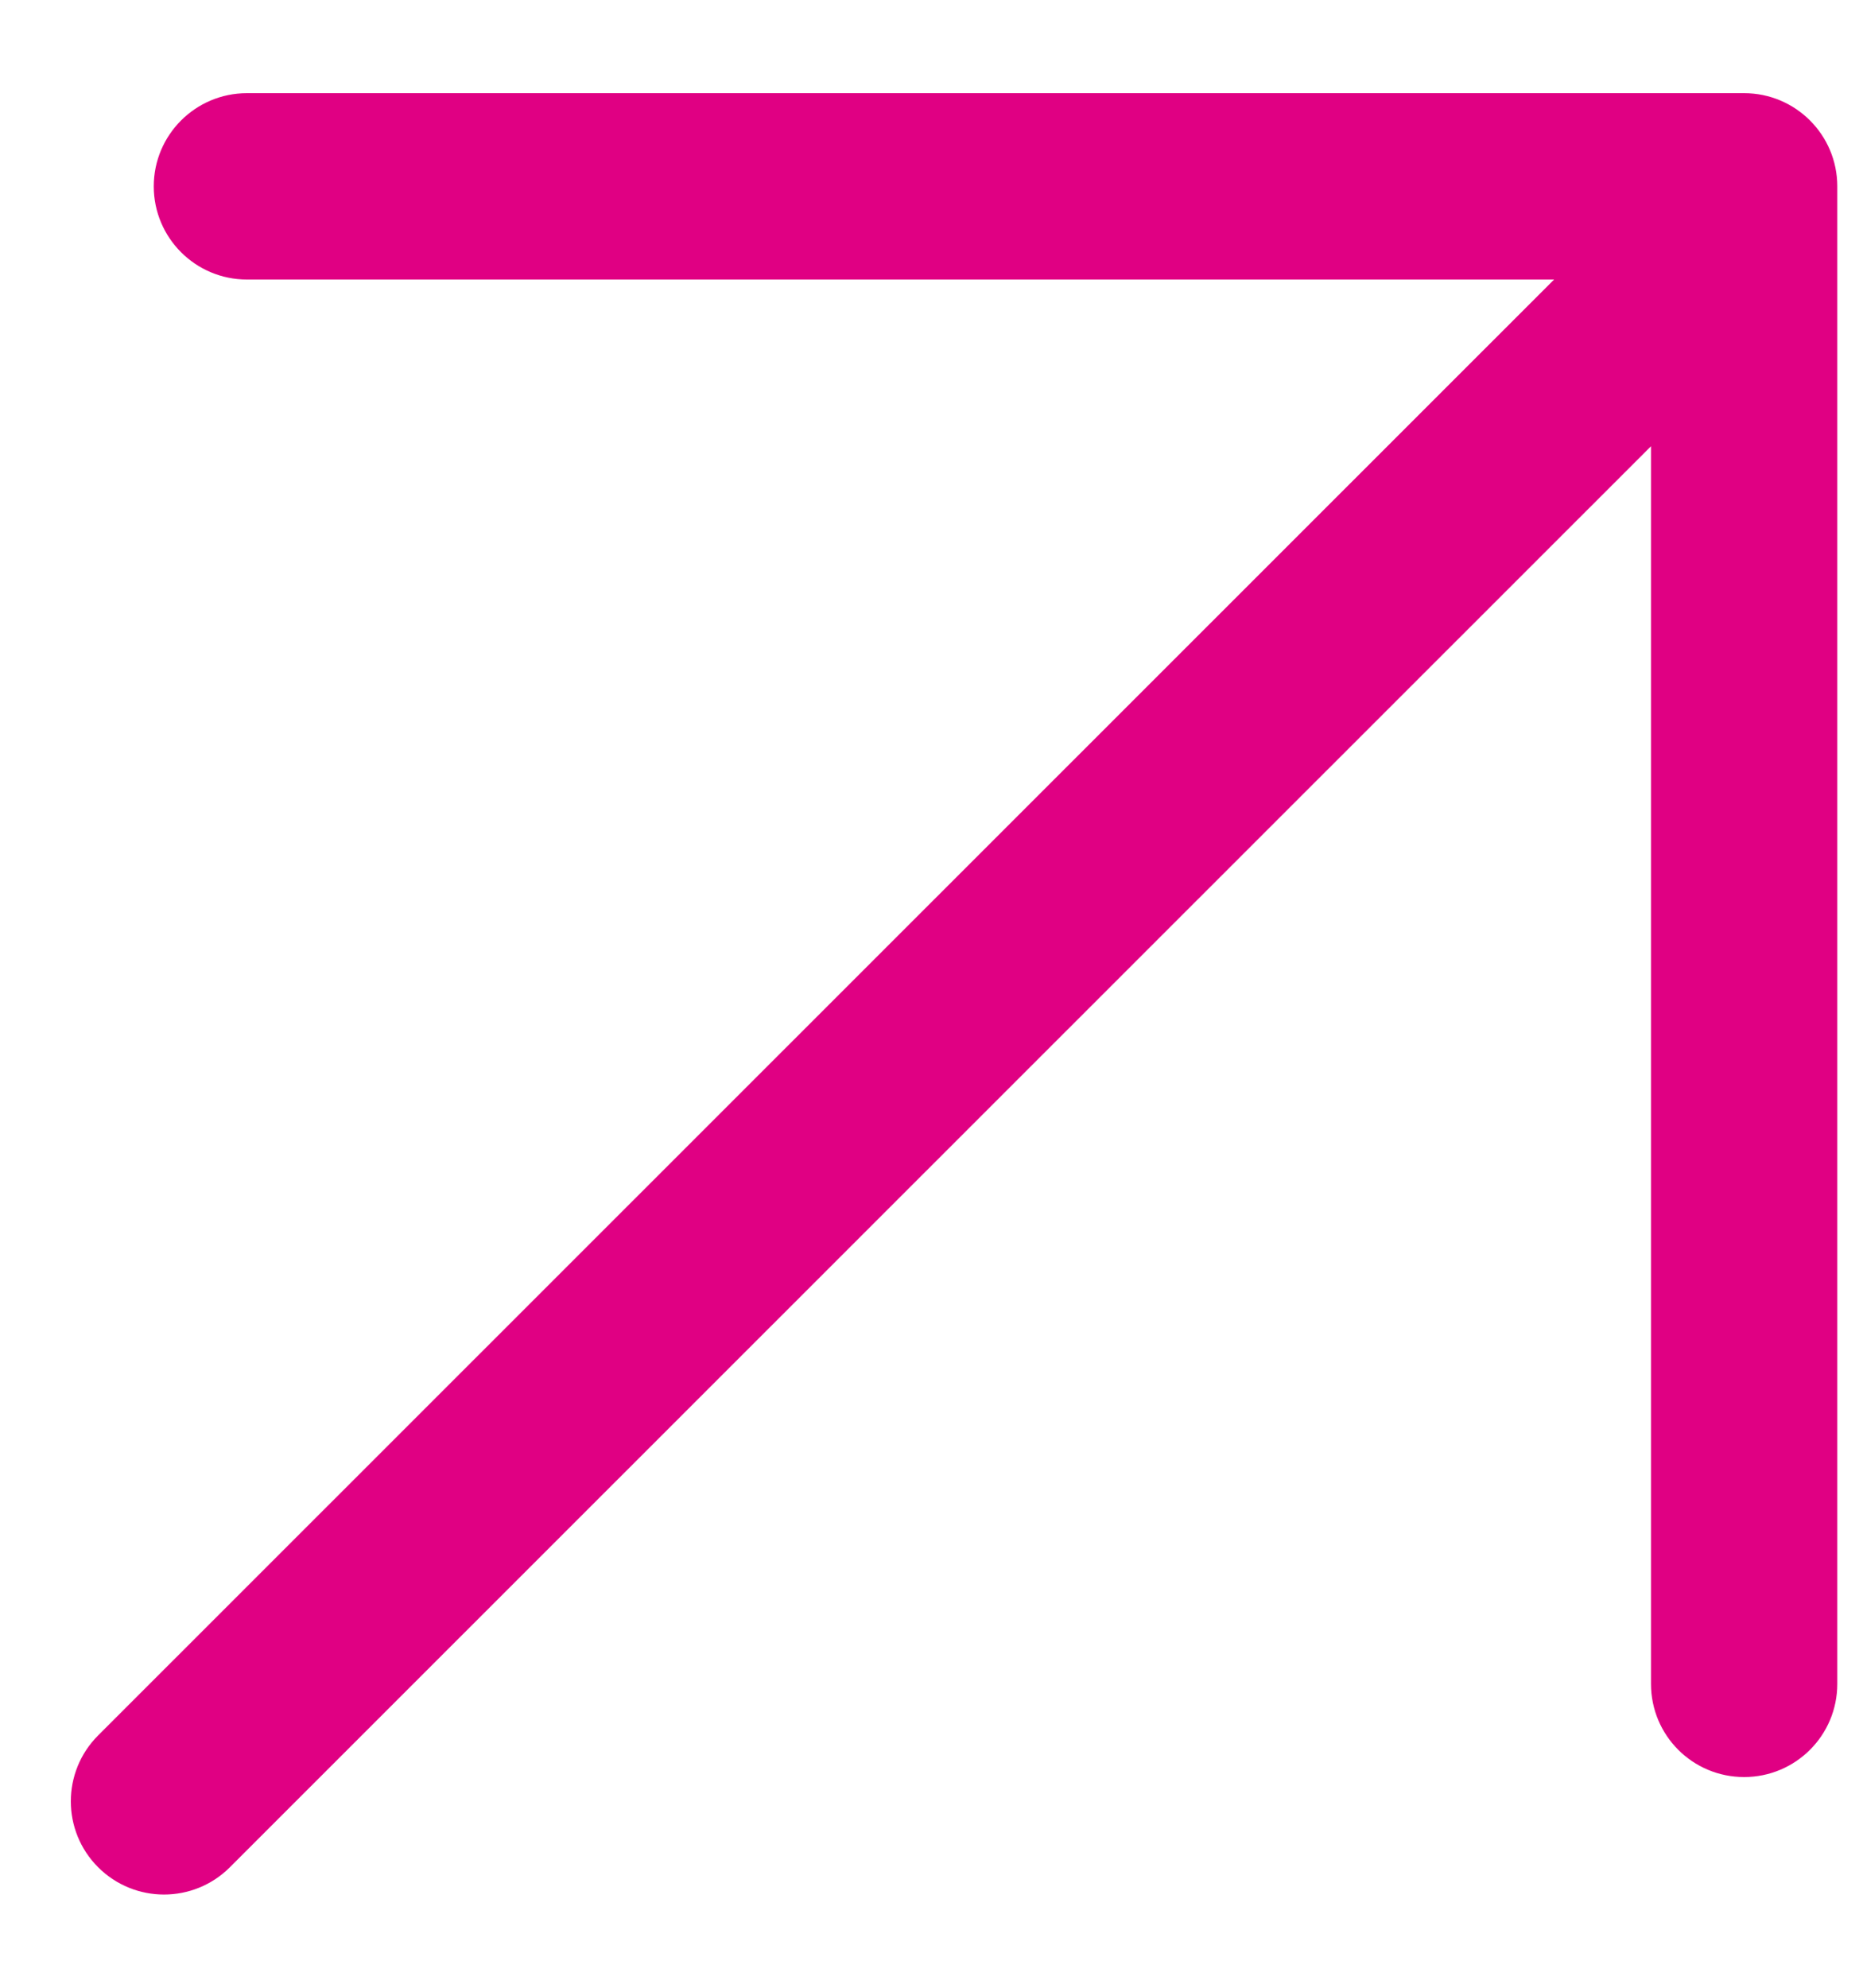 <svg width="15" height="16" viewBox="0 0 15 16" fill="none" xmlns="http://www.w3.org/2000/svg">
<g id="Union">
<path id="Union_2" fill-rule="evenodd" clip-rule="evenodd" d="M1.988 0.75C1.574 0.75 1.238 1.086 1.238 1.5C1.238 1.914 1.574 2.25 1.988 2.25H12.513L6.961 7.8L0.79 13.969C0.497 14.262 0.497 14.737 0.79 15.03C1.083 15.323 1.558 15.323 1.851 15.03L8.022 8.861L13.293 3.592V13.554C13.293 13.969 13.628 14.304 14.043 14.304C14.457 14.304 14.793 13.969 14.793 13.554V1.5C14.793 1.086 14.457 0.75 14.043 0.75H1.988Z" fill="#E00083"/>
</g>
</svg>
